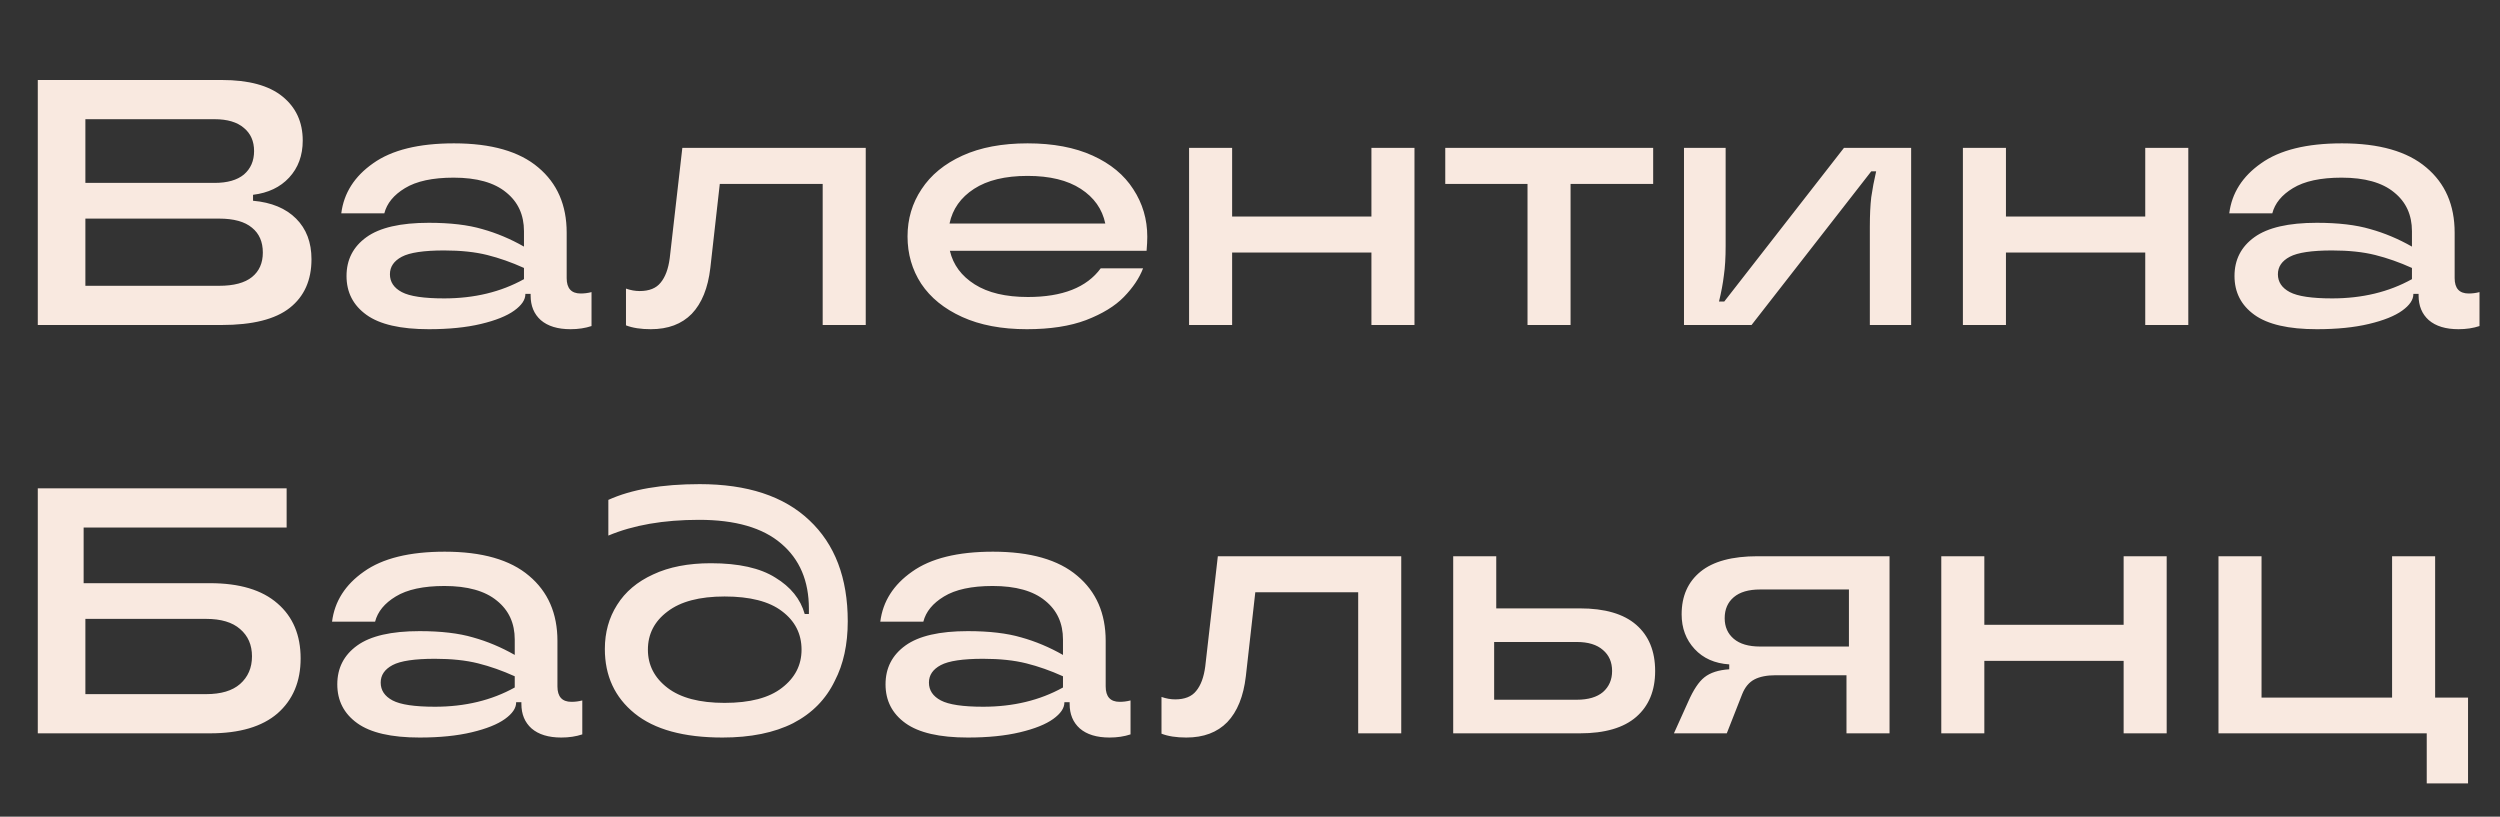 <svg width="300" height="98" viewBox="0 0 300 98" fill="none" xmlns="http://www.w3.org/2000/svg">
<rect x="0" y="0" width="300" height="98" fill="#333333" stroke="none"/>
<path d="M25.198 69.982C28.754 69.982 31.456 70.794 33.304 72.418C35.152 74.014 36.076 76.212 36.076 79.012C36.076 81.784 35.152 83.982 33.304 85.606C31.456 87.202 28.754 88 25.198 88H4.534V58.6H34.396V63.304H10.036V69.982H25.198ZM24.736 83.296C26.528 83.296 27.886 82.89 28.81 82.078C29.762 81.238 30.238 80.132 30.238 78.76C30.238 77.388 29.762 76.296 28.81 75.484C27.886 74.672 26.528 74.266 24.736 74.266H10.246V83.296H24.736ZM50.345 88.504C46.957 88.504 44.465 87.93 42.869 86.782C41.273 85.634 40.475 84.08 40.475 82.12C40.475 80.16 41.273 78.606 42.869 77.458C44.465 76.31 46.957 75.736 50.345 75.736C52.921 75.736 55.063 75.988 56.771 76.492C58.479 76.968 60.145 77.668 61.769 78.592V76.744C61.769 74.784 61.055 73.23 59.627 72.082C58.199 70.906 56.099 70.318 53.327 70.318C50.807 70.318 48.861 70.738 47.489 71.578C46.145 72.39 45.319 73.398 45.011 74.602H39.845C40.153 72.166 41.427 70.164 43.667 68.596C45.907 67 49.141 66.202 53.369 66.202C57.849 66.202 61.223 67.168 63.491 69.1C65.759 71.004 66.893 73.608 66.893 76.912V82.372C66.893 83.604 67.453 84.22 68.573 84.22C69.021 84.22 69.455 84.164 69.875 84.052V88.126C69.119 88.378 68.279 88.504 67.355 88.504C65.815 88.504 64.625 88.14 63.785 87.412C62.973 86.684 62.567 85.704 62.567 84.472V84.262H61.937V84.304C61.937 84.976 61.489 85.634 60.593 86.278C59.697 86.922 58.367 87.454 56.603 87.874C54.839 88.294 52.753 88.504 50.345 88.504ZM52.193 84.808C55.805 84.808 58.997 84.038 61.769 82.498V81.154C60.285 80.482 58.815 79.964 57.359 79.6C55.903 79.236 54.181 79.054 52.193 79.054C49.757 79.054 48.063 79.306 47.111 79.81C46.159 80.314 45.683 81.014 45.683 81.91C45.683 82.834 46.159 83.548 47.111 84.052C48.063 84.556 49.757 84.808 52.193 84.808ZM86.694 88.504C82.046 88.504 78.532 87.538 76.152 85.606C73.772 83.674 72.582 81.098 72.582 77.878C72.582 75.89 73.072 74.126 74.052 72.586C75.032 71.018 76.474 69.8 78.378 68.932C80.282 68.036 82.592 67.588 85.308 67.588C88.64 67.588 91.216 68.162 93.036 69.31C94.884 70.43 96.06 71.886 96.564 73.678H97.068V73.048C97.068 69.716 95.962 67.112 93.75 65.236C91.538 63.332 88.248 62.38 83.88 62.38C79.624 62.38 75.998 63.01 73.002 64.27V59.986C75.774 58.726 79.428 58.096 83.964 58.096C89.676 58.096 94.058 59.538 97.11 62.422C100.19 65.306 101.73 69.352 101.73 74.56C101.73 77.332 101.212 79.712 100.176 81.7C99.112 83.912 97.446 85.606 95.178 86.782C92.91 87.93 90.082 88.504 86.694 88.504ZM86.946 84.346C89.998 84.346 92.294 83.744 93.834 82.54C95.402 81.336 96.186 79.81 96.186 77.962C96.186 76.058 95.402 74.518 93.834 73.342C92.294 72.166 89.998 71.578 86.946 71.578C83.95 71.578 81.668 72.18 80.1 73.384C78.532 74.56 77.748 76.086 77.748 77.962C77.748 79.81 78.532 81.336 80.1 82.54C81.668 83.744 83.95 84.346 86.946 84.346ZM116.134 88.504C112.746 88.504 110.254 87.93 108.658 86.782C107.062 85.634 106.264 84.08 106.264 82.12C106.264 80.16 107.062 78.606 108.658 77.458C110.254 76.31 112.746 75.736 116.134 75.736C118.71 75.736 120.852 75.988 122.56 76.492C124.268 76.968 125.934 77.668 127.558 78.592V76.744C127.558 74.784 126.844 73.23 125.416 72.082C123.988 70.906 121.888 70.318 119.116 70.318C116.596 70.318 114.65 70.738 113.278 71.578C111.934 72.39 111.108 73.398 110.8 74.602H105.634C105.942 72.166 107.216 70.164 109.456 68.596C111.696 67 114.93 66.202 119.158 66.202C123.638 66.202 127.012 67.168 129.28 69.1C131.548 71.004 132.682 73.608 132.682 76.912V82.372C132.682 83.604 133.242 84.22 134.362 84.22C134.81 84.22 135.244 84.164 135.664 84.052V88.126C134.908 88.378 134.068 88.504 133.144 88.504C131.604 88.504 130.414 88.14 129.574 87.412C128.762 86.684 128.356 85.704 128.356 84.472V84.262H127.726V84.304C127.726 84.976 127.278 85.634 126.382 86.278C125.486 86.922 124.156 87.454 122.392 87.874C120.628 88.294 118.542 88.504 116.134 88.504ZM117.982 84.808C121.594 84.808 124.786 84.038 127.558 82.498V81.154C126.074 80.482 124.604 79.964 123.148 79.6C121.692 79.236 119.97 79.054 117.982 79.054C115.546 79.054 113.852 79.306 112.9 79.81C111.948 80.314 111.472 81.014 111.472 81.91C111.472 82.834 111.948 83.548 112.9 84.052C113.852 84.556 115.546 84.808 117.982 84.808ZM142.361 88.504C141.157 88.504 140.163 88.35 139.379 88.042V83.632C139.939 83.828 140.485 83.926 141.017 83.926C142.165 83.926 143.005 83.59 143.537 82.918C144.097 82.246 144.461 81.266 144.629 79.978L146.141 66.748H168.149V88H162.983V71.074H150.635L149.501 81.154C149.221 83.562 148.479 85.396 147.275 86.656C146.071 87.888 144.433 88.504 142.361 88.504ZM189.588 73.006C192.584 73.006 194.838 73.664 196.35 74.98C197.862 76.296 198.618 78.144 198.618 80.524C198.618 82.876 197.862 84.71 196.35 86.026C194.838 87.342 192.584 88 189.588 88H174.384V66.748H179.55V73.006H189.588ZM189.21 83.968C190.582 83.968 191.632 83.66 192.36 83.044C193.088 82.4 193.452 81.56 193.452 80.524C193.452 79.46 193.088 78.62 192.36 78.004C191.632 77.36 190.582 77.038 189.21 77.038H179.298V83.968H189.21ZM226.744 66.748V88H221.578V81.028H213.094C212.03 81.028 211.176 81.196 210.532 81.532C209.888 81.868 209.398 82.456 209.062 83.296L207.214 88H200.872L202.594 84.178C203.21 82.778 203.854 81.812 204.526 81.28C205.226 80.72 206.22 80.398 207.508 80.314V79.726C205.772 79.614 204.386 78.998 203.35 77.878C202.314 76.758 201.796 75.372 201.796 73.72C201.796 71.536 202.552 69.828 204.064 68.596C205.576 67.364 207.858 66.748 210.91 66.748H226.744ZM221.872 77.584V70.738H211.204C209.832 70.738 208.782 71.046 208.054 71.662C207.326 72.278 206.962 73.118 206.962 74.182C206.962 75.218 207.326 76.044 208.054 76.66C208.782 77.276 209.832 77.584 211.204 77.584H221.872ZM254.836 74.98V66.748H260.002V88H254.836V79.306H238.12V88H232.954V66.748H238.12V74.98H254.836ZM296.164 94.006H291.208V88H266.218V66.748H271.384V83.716H287.05V66.748H292.216V83.716H296.164V94.006Z" fill="#F9E9E0"/>
<path d="M30.364 24.09C32.576 24.286 34.298 25 35.53 26.232C36.762 27.464 37.378 29.088 37.378 31.104C37.378 33.624 36.51 35.57 34.774 36.942C33.038 38.314 30.308 39 26.584 39H4.534V9.6H26.626C29.846 9.6 32.268 10.258 33.892 11.574C35.516 12.89 36.328 14.654 36.328 16.866C36.328 18.658 35.782 20.142 34.69 21.318C33.626 22.466 32.184 23.152 30.364 23.376V24.09ZM10.246 14.304V21.948H25.744C27.284 21.948 28.46 21.612 29.272 20.94C30.084 20.24 30.49 19.302 30.49 18.126C30.49 16.95 30.084 16.026 29.272 15.354C28.46 14.654 27.284 14.304 25.744 14.304H10.246ZM26.29 34.296C28.054 34.296 29.37 33.946 30.238 33.246C31.106 32.546 31.54 31.566 31.54 30.306C31.54 29.018 31.106 28.024 30.238 27.324C29.37 26.596 28.054 26.232 26.29 26.232H10.246V34.296H26.29ZM51.453 39.504C48.065 39.504 45.572 38.93 43.977 37.782C42.38 36.634 41.583 35.08 41.583 33.12C41.583 31.16 42.38 29.606 43.977 28.458C45.572 27.31 48.065 26.736 51.453 26.736C54.029 26.736 56.17 26.988 57.879 27.492C59.587 27.968 61.252 28.668 62.877 29.592V27.744C62.877 25.784 62.163 24.23 60.734 23.082C59.306 21.906 57.206 21.318 54.434 21.318C51.914 21.318 49.968 21.738 48.596 22.578C47.252 23.39 46.426 24.398 46.118 25.602H40.953C41.261 23.166 42.535 21.164 44.775 19.596C47.014 18 50.248 17.202 54.477 17.202C58.956 17.202 62.331 18.168 64.599 20.1C66.867 22.004 68.001 24.608 68.001 27.912V33.372C68.001 34.604 68.561 35.22 69.68 35.22C70.129 35.22 70.562 35.164 70.983 35.052V39.126C70.227 39.378 69.386 39.504 68.463 39.504C66.922 39.504 65.733 39.14 64.892 38.412C64.081 37.684 63.675 36.704 63.675 35.472V35.262H63.044V35.304C63.044 35.976 62.596 36.634 61.7 37.278C60.804 37.922 59.474 38.454 57.711 38.874C55.947 39.294 53.861 39.504 51.453 39.504ZM53.3 35.808C56.913 35.808 60.105 35.038 62.877 33.498V32.154C61.392 31.482 59.922 30.964 58.467 30.6C57.011 30.236 55.288 30.054 53.3 30.054C50.864 30.054 49.17 30.306 48.218 30.81C47.267 31.314 46.791 32.014 46.791 32.91C46.791 33.834 47.267 34.548 48.218 35.052C49.17 35.556 50.864 35.808 53.3 35.808ZM78.1 39.504C76.896 39.504 75.902 39.35 75.118 39.042V34.632C75.678 34.828 76.224 34.926 76.756 34.926C77.904 34.926 78.744 34.59 79.276 33.918C79.836 33.246 80.2 32.266 80.368 30.978L81.88 17.748H103.888V39H98.722V22.074H86.374L85.24 32.154C84.96 34.562 84.218 36.396 83.014 37.656C81.81 38.888 80.172 39.504 78.1 39.504ZM137.674 28.416C137.674 28.864 137.646 29.424 137.59 30.096H113.986C114.378 31.776 115.372 33.12 116.968 34.128C118.564 35.136 120.692 35.64 123.352 35.64C127.496 35.64 130.408 34.492 132.088 32.196H137.17C136.722 33.372 135.952 34.52 134.86 35.64C133.796 36.732 132.284 37.656 130.324 38.412C128.392 39.14 126.026 39.504 123.226 39.504C120.202 39.504 117.612 39.014 115.456 38.034C113.3 37.054 111.662 35.724 110.542 34.044C109.45 32.364 108.904 30.474 108.904 28.374C108.904 26.274 109.464 24.384 110.584 22.704C111.704 20.996 113.342 19.652 115.498 18.672C117.654 17.692 120.258 17.202 123.31 17.202C126.362 17.202 128.966 17.692 131.122 18.672C133.278 19.652 134.902 20.996 135.994 22.704C137.114 24.412 137.674 26.316 137.674 28.416ZM123.31 21.108C120.622 21.108 118.48 21.626 116.884 22.662C115.288 23.698 114.308 25.084 113.944 26.82H132.634C132.27 25.084 131.29 23.698 129.694 22.662C128.098 21.626 125.97 21.108 123.31 21.108ZM164.571 25.98V17.748H169.737V39H164.571V30.306H147.855V39H142.689V17.748H147.855V25.98H164.571ZM188.468 39H183.302V22.074H173.432V17.748H198.38V22.074H188.468V39ZM202.079 39V17.748H207.077V29.508C207.077 30.908 207.007 32.084 206.867 33.036C206.755 33.988 206.559 35.038 206.279 36.186H206.909L221.273 17.748H229.337V39H224.381V27.24C224.381 25.812 224.437 24.622 224.549 23.67C224.689 22.69 224.885 21.654 225.137 20.562H224.549L210.185 39H202.079ZM257.43 25.98V17.748H262.596V39H257.43V30.306H240.714V39H235.548V17.748H240.714V25.98H257.43ZM278.01 39.504C274.622 39.504 272.13 38.93 270.534 37.782C268.938 36.634 268.14 35.08 268.14 33.12C268.14 31.16 268.938 29.606 270.534 28.458C272.13 27.31 274.622 26.736 278.01 26.736C280.586 26.736 282.728 26.988 284.436 27.492C286.144 27.968 287.81 28.668 289.434 29.592V27.744C289.434 25.784 288.72 24.23 287.292 23.082C285.864 21.906 283.764 21.318 280.992 21.318C278.472 21.318 276.526 21.738 275.154 22.578C273.81 23.39 272.984 24.398 272.676 25.602H267.51C267.818 23.166 269.092 21.164 271.332 19.596C273.572 18 276.806 17.202 281.034 17.202C285.514 17.202 288.888 18.168 291.156 20.1C293.424 22.004 294.558 24.608 294.558 27.912V33.372C294.558 34.604 295.118 35.22 296.238 35.22C296.686 35.22 297.12 35.164 297.54 35.052V39.126C296.784 39.378 295.944 39.504 295.02 39.504C293.48 39.504 292.29 39.14 291.45 38.412C290.638 37.684 290.232 36.704 290.232 35.472V35.262H289.602V35.304C289.602 35.976 289.154 36.634 288.258 37.278C287.362 37.922 286.032 38.454 284.268 38.874C282.504 39.294 280.418 39.504 278.01 39.504ZM279.858 35.808C283.47 35.808 286.662 35.038 289.434 33.498V32.154C287.95 31.482 286.48 30.964 285.024 30.6C283.568 30.236 281.846 30.054 279.858 30.054C277.422 30.054 275.728 30.306 274.776 30.81C273.824 31.314 273.348 32.014 273.348 32.91C273.348 33.834 273.824 34.548 274.776 35.052C275.728 35.556 277.422 35.808 279.858 35.808Z" fill="#F9E9E0"/>
</svg>
